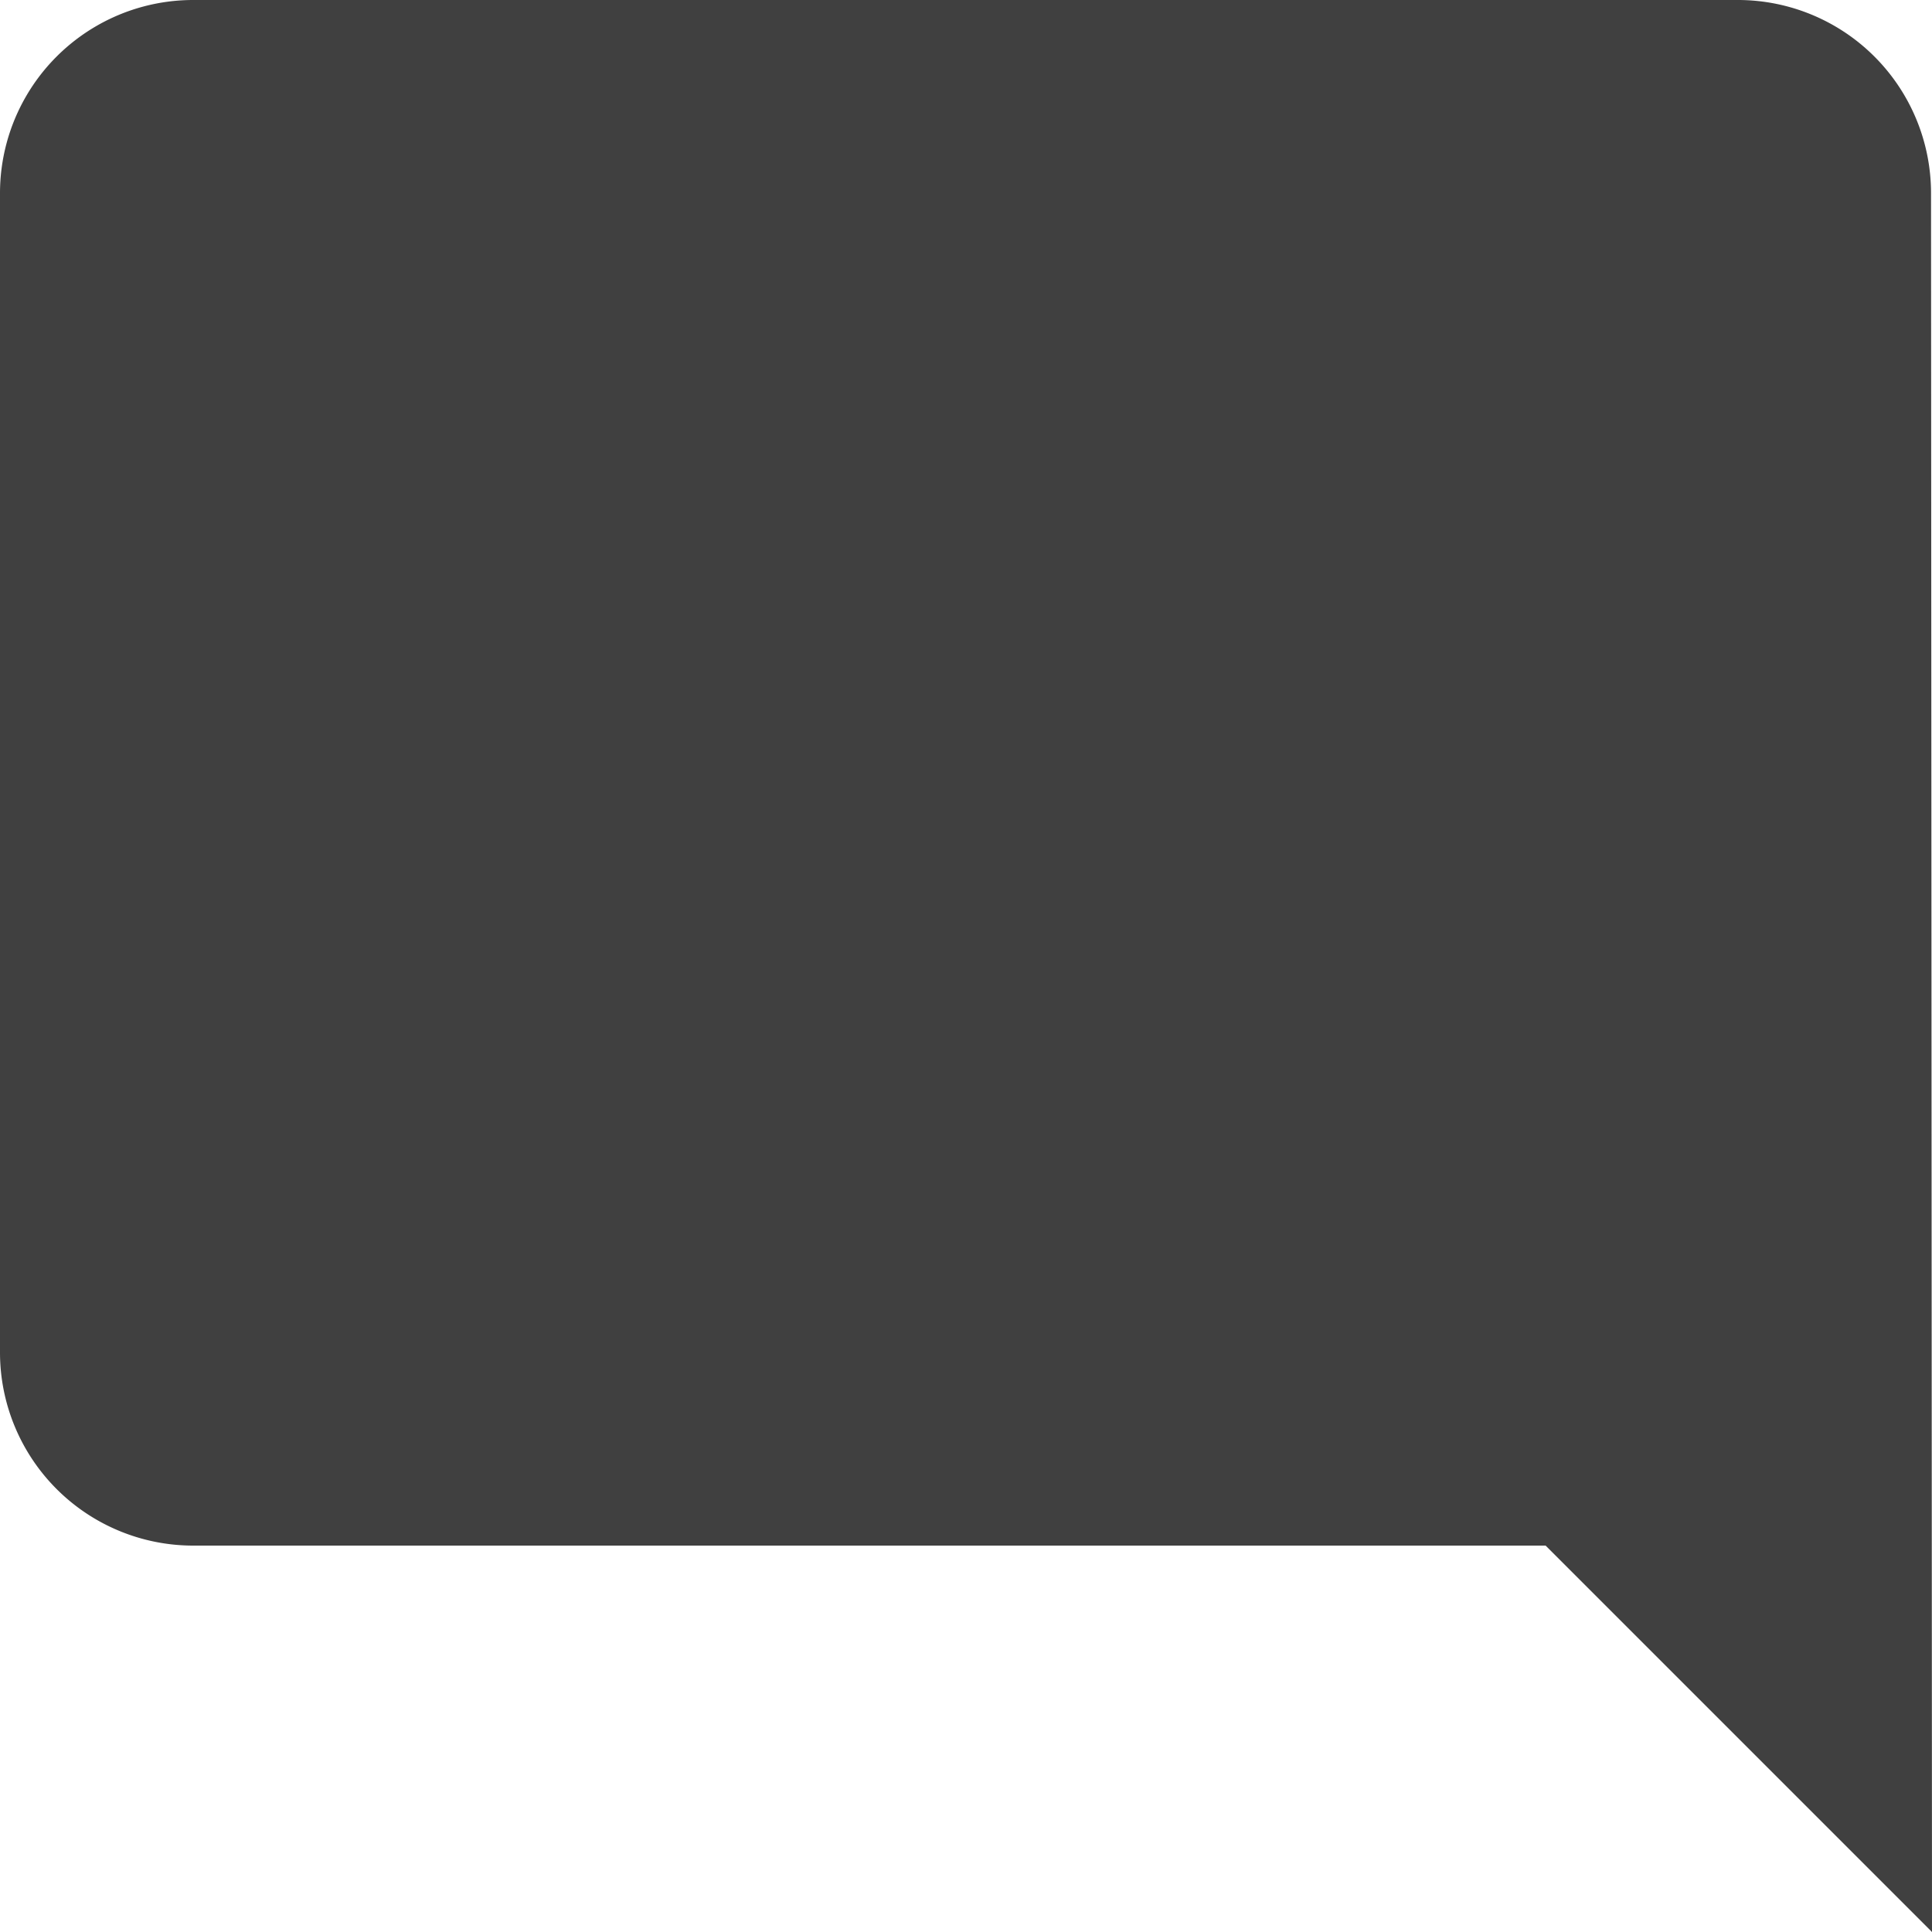 <svg xmlns="http://www.w3.org/2000/svg" width="14" height="14" viewBox="0 0 14 14">
  <path id="Icon_material-mode-comment" data-name="Icon material-mode-comment" d="M16.993,4.4A1.4,1.4,0,0,0,15.6,3H4.4A1.4,1.4,0,0,0,3,4.4v8.4a1.4,1.4,0,0,0,1.4,1.4h9.8L17,17Z" transform="translate(-3 -3)" opacity="0.75"/>
</svg>
